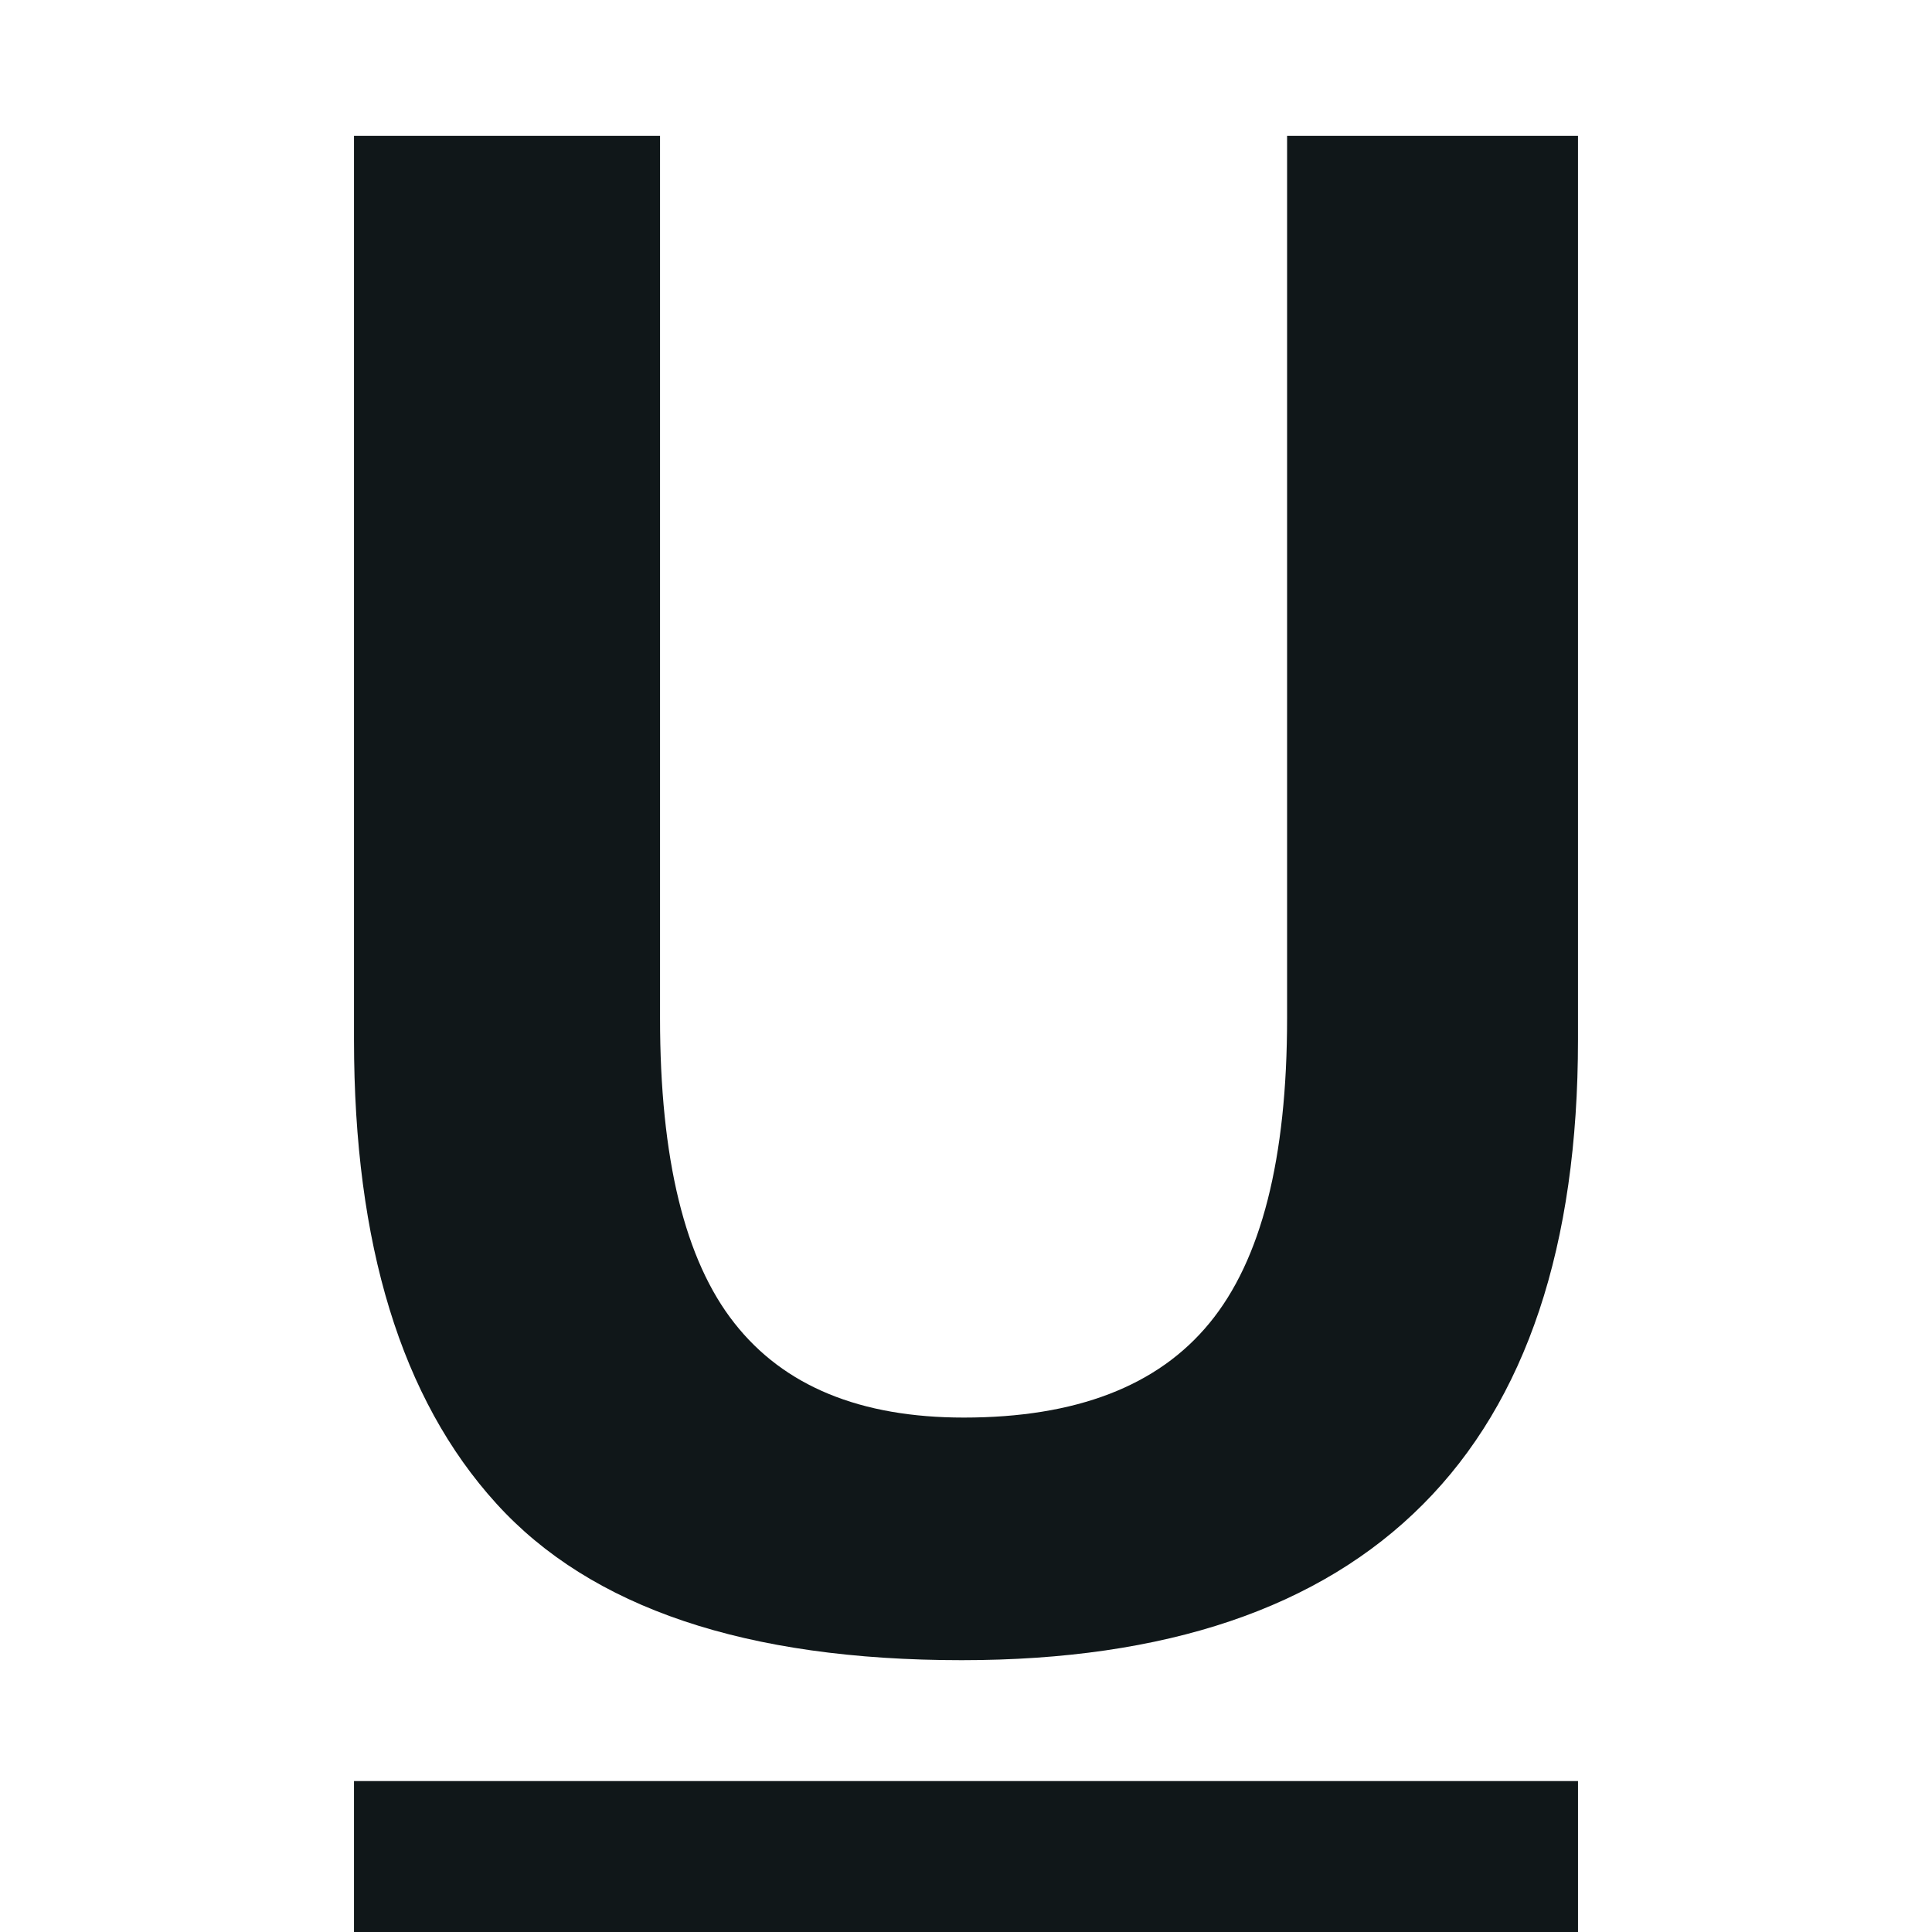 <svg xmlns="http://www.w3.org/2000/svg" xmlns:xlink="http://www.w3.org/1999/xlink" width="100%" height="100%" fill-rule="evenodd" stroke-linejoin="round" stroke-miterlimit="1.414" clip-rule="evenodd" version="1.1" viewBox="0 0 128 128" xml:space="preserve"><rect id="textformat_underline" width="128" height="128" x="0" y="0" fill="none"/><path fill="#101719" fill-rule="nonzero" d="M43.729,9l0,58.461c0,9.297 1.638,16.029 4.925,20.195c3.28,4.181 8.343,6.262 15.202,6.262c7.423,0 12.851,-2.081 16.276,-6.262c3.431,-4.166 5.141,-10.898 5.141,-20.195l0,-58.461l19.273,0l0,59.88c0,13.661 -3.426,23.924 -10.272,30.789c-6.848,6.88 -17.049,10.322 -30.561,10.322c-14.28,0 -24.564,-3.464 -30.835,-10.383c-6.288,-6.919 -9.425,-17.162 -9.425,-30.729l0,-59.879l20.276,0Z"/><rect width="81.094" height="10" x="23.453" y="118" fill="#101719"/></svg>